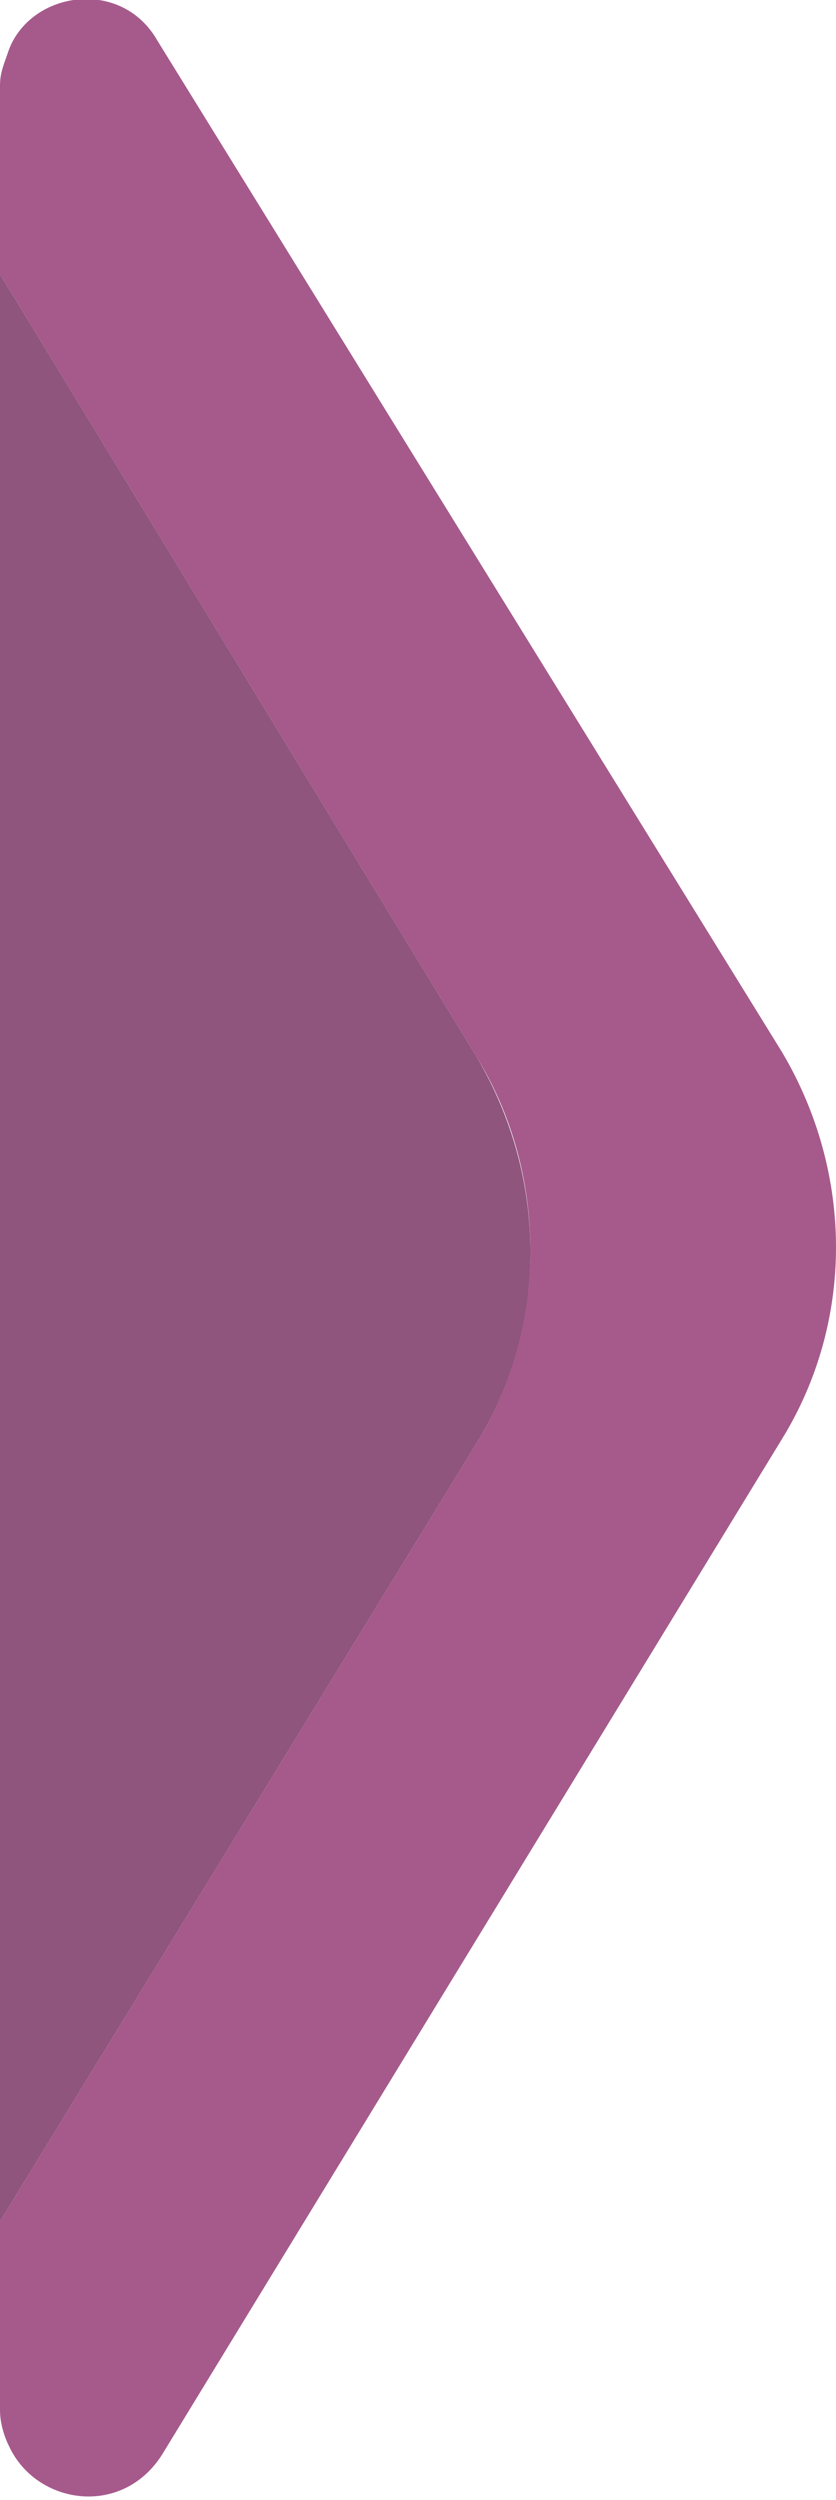<svg xmlns="http://www.w3.org/2000/svg" viewBox="0 0 18.6 55.6"><path d="M10.6 32.1L0 49.4v4.2c0 .3.1.6.2.8.6 1.3 2.5 1.6 3.4.2L17.4 32c1.6-2.6 1.6-5.9 0-8.6L3.5.9C2.7-.5.7-.2.2 1.1c-.1.3-.2.5-.2.8v4.2l10.6 17.4c1.6 2.6 1.6 6 0 8.6z" fill="#a65a8c"/><path d="M10.6 32.1c1.6-2.6 1.6-5.9 0-8.6L0 6.1v43.3l10.6-17.3z" fill="#8f557c"/></svg>